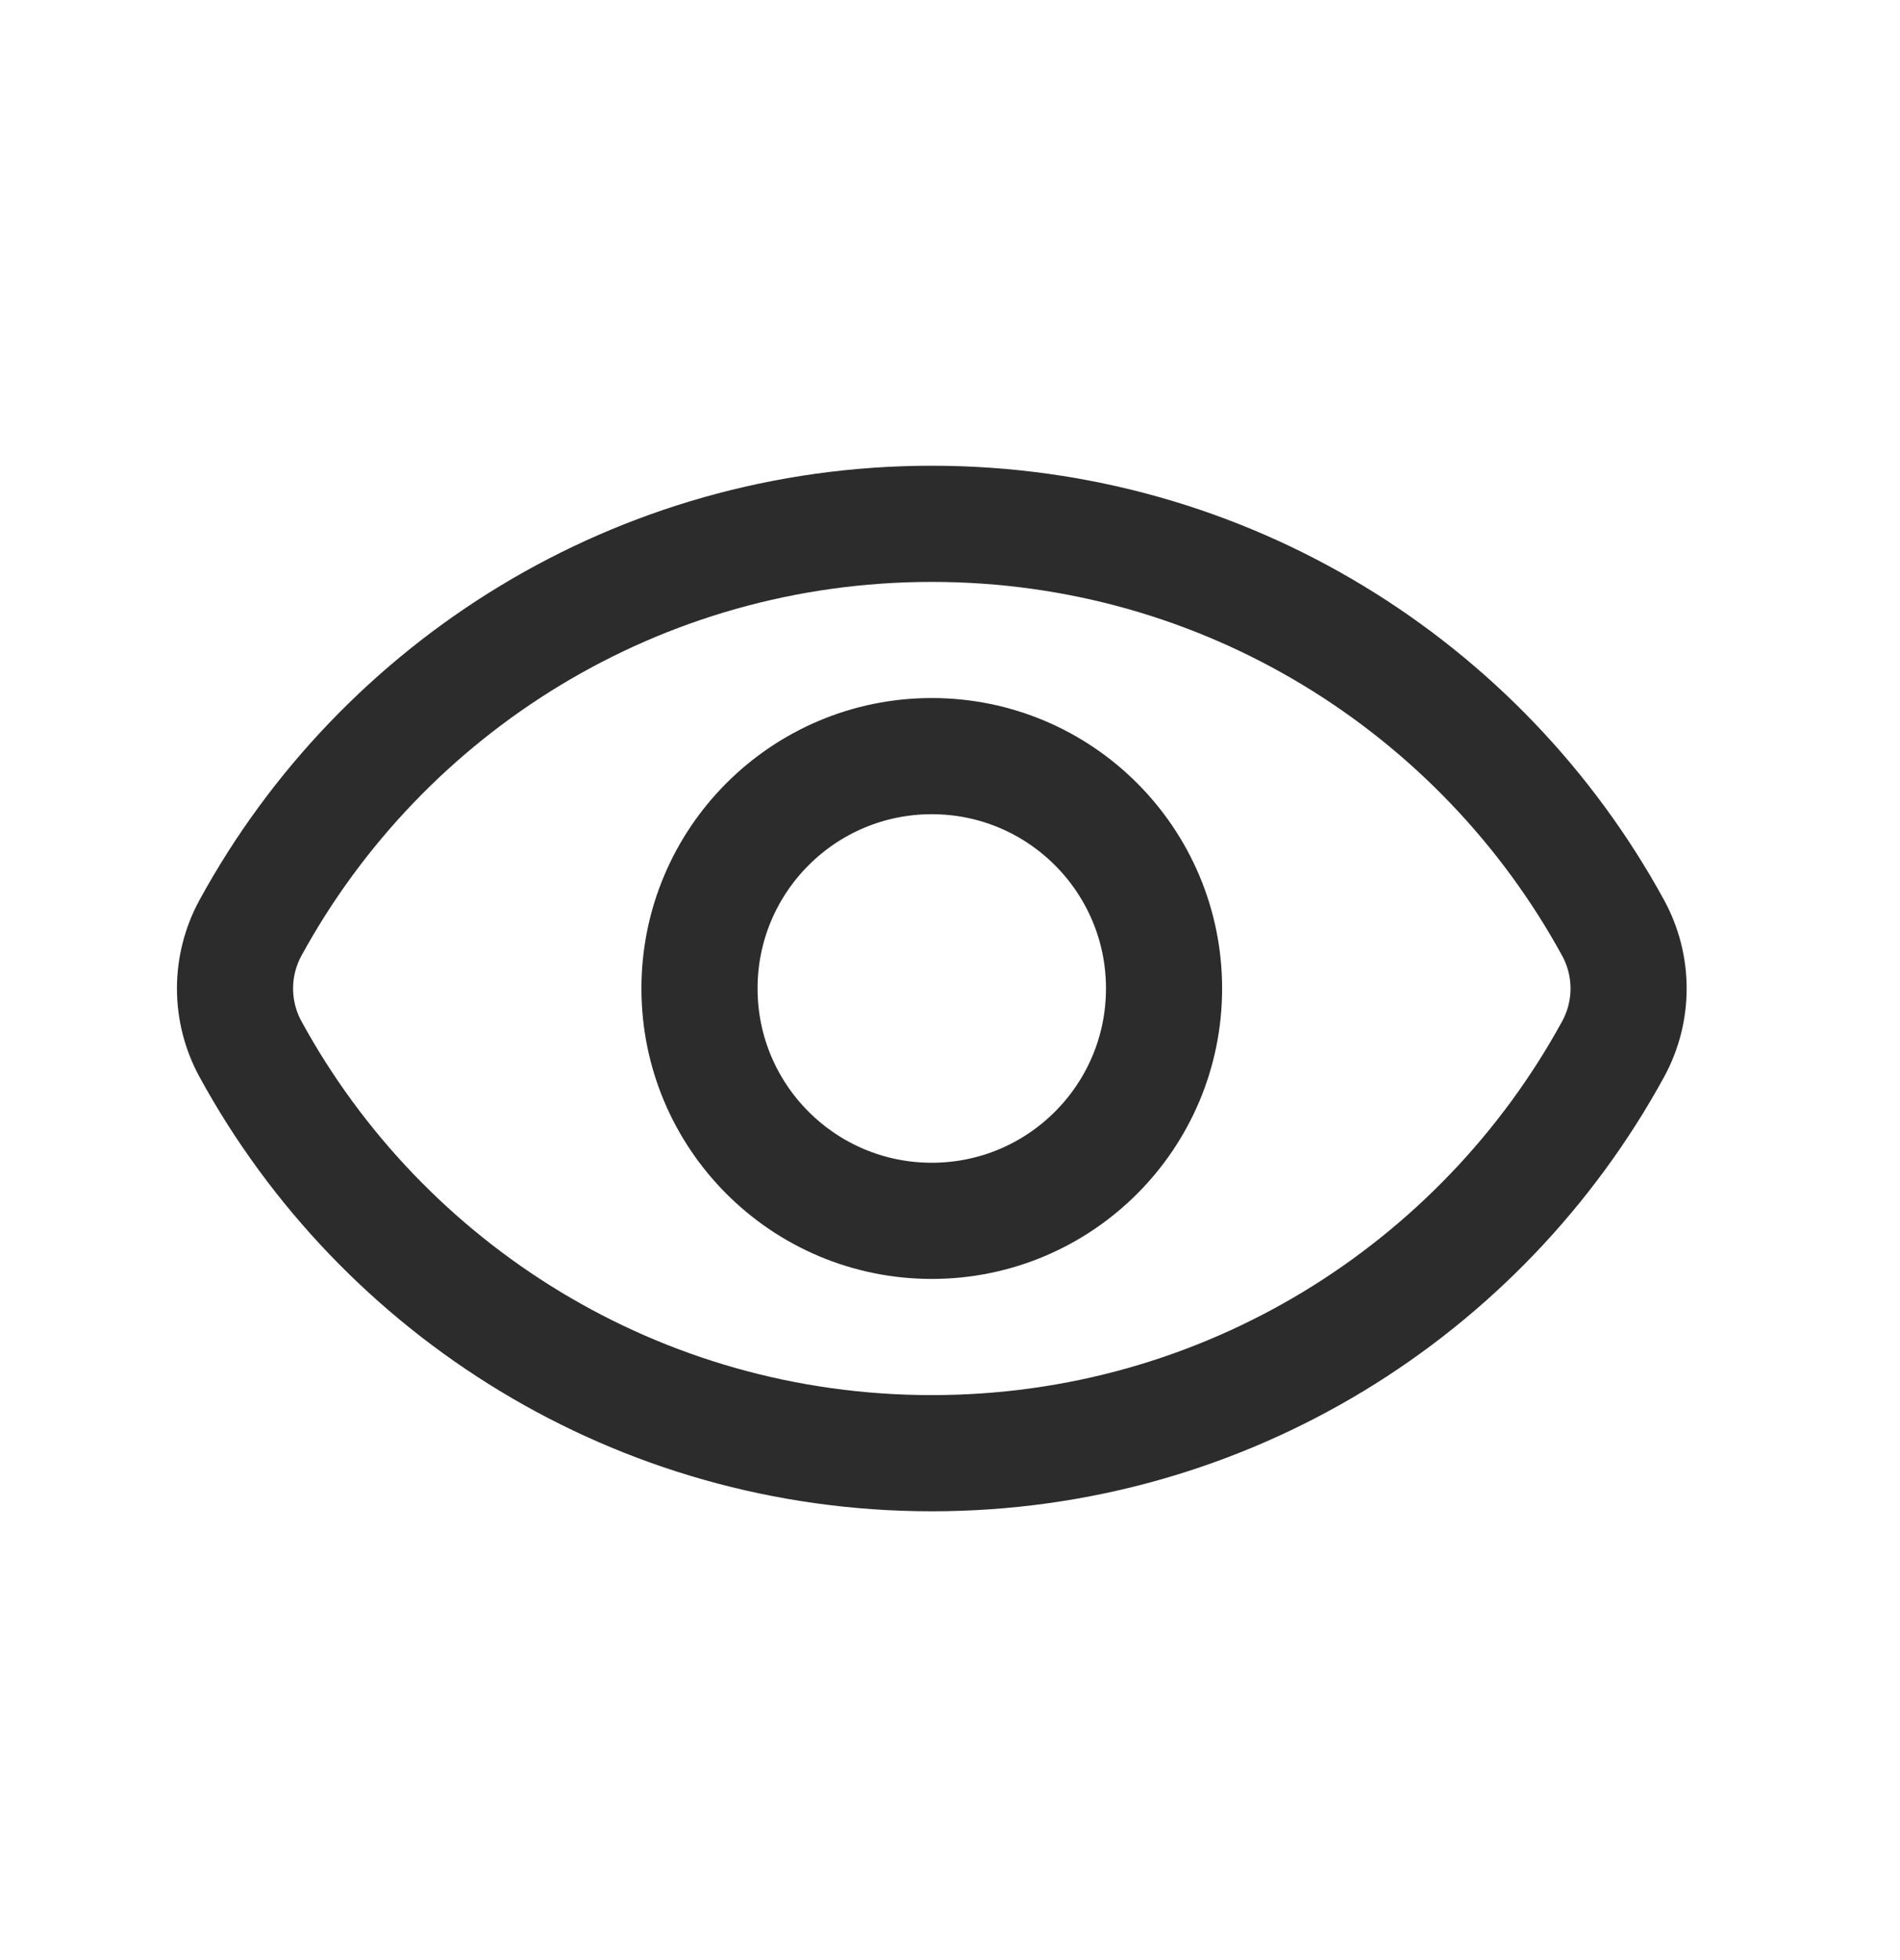 <svg width="32" height="33" viewBox="0 0 32 33" fill="none" xmlns="http://www.w3.org/2000/svg">
<path d="M4.22 17.665C3.871 17.028 3.871 16.257 4.22 15.619C6.435 11.568 10.743 8.819 15.693 8.819C20.644 8.819 24.951 11.568 27.167 15.62C27.516 16.257 27.516 17.028 27.167 17.665C24.951 21.717 20.644 24.466 15.693 24.466C10.743 24.466 6.435 21.717 4.22 17.665Z" stroke="#2C2C2C" stroke-width="1.956"/>
<circle cx="15.693" cy="16.642" r="3.912" stroke="#2C2C2C" stroke-width="1.956"/>
</svg>
